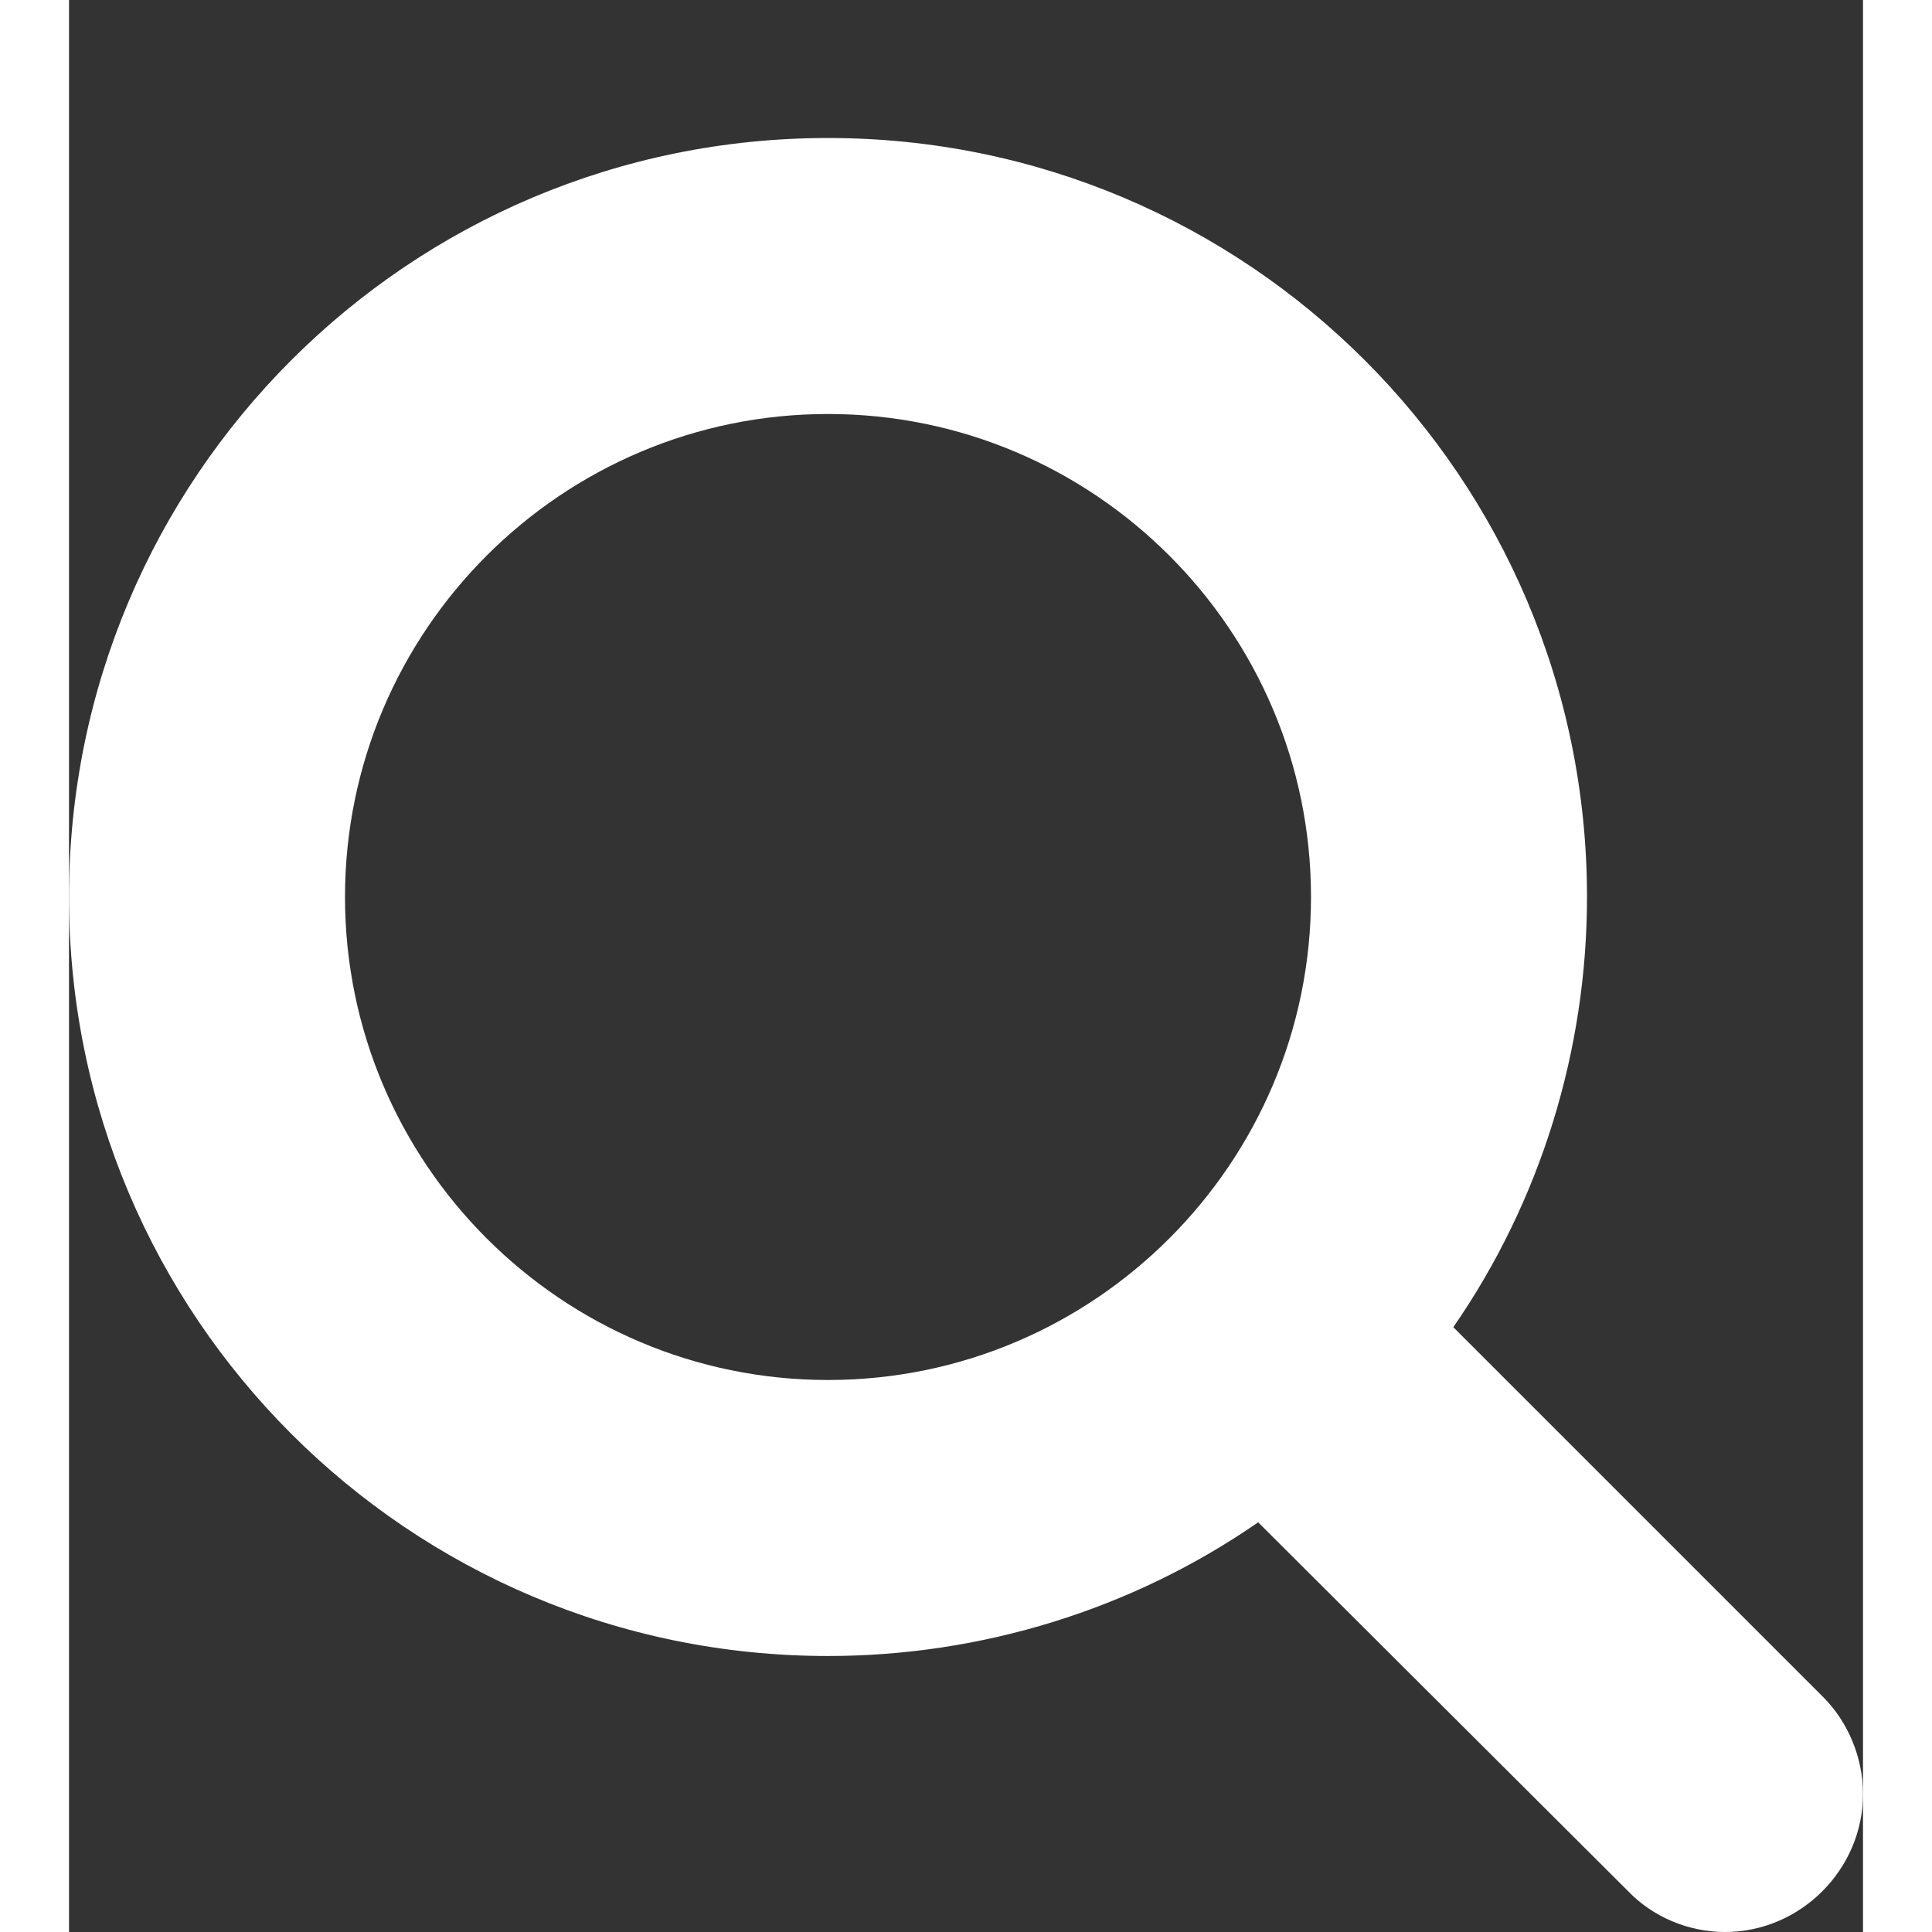 <!-- Generated by IcoMoon.io -->
<svg version="1.1" xmlns="http://www.w3.org/2000/svg" width="20" height="20" viewBox="0 0 416 448">

<rect x="0" y="0" width="416" height="448" fill="#333333" stroke="none"/>

<path fill="white" d="M288 208c0-61.75-50.25-112-112-112s-112 50.25-112 112 50.25 112 112 112 112-50.25 112-112zM416 416c0 17.5-14.5 32-32 32-8.5 0-16.75-3.5-22.5-9.5l-85.75-85.5c-29.25 20.25-64.25 31-99.75 31-97.25 0-176-78.75-176-176s78.75-176 176-176 176 78.75 176 176c0 35.5-10.75 70.5-31 99.75l85.75 85.75c5.75 5.75 9.25 14 9.25 22.5z"></path>
</svg>
